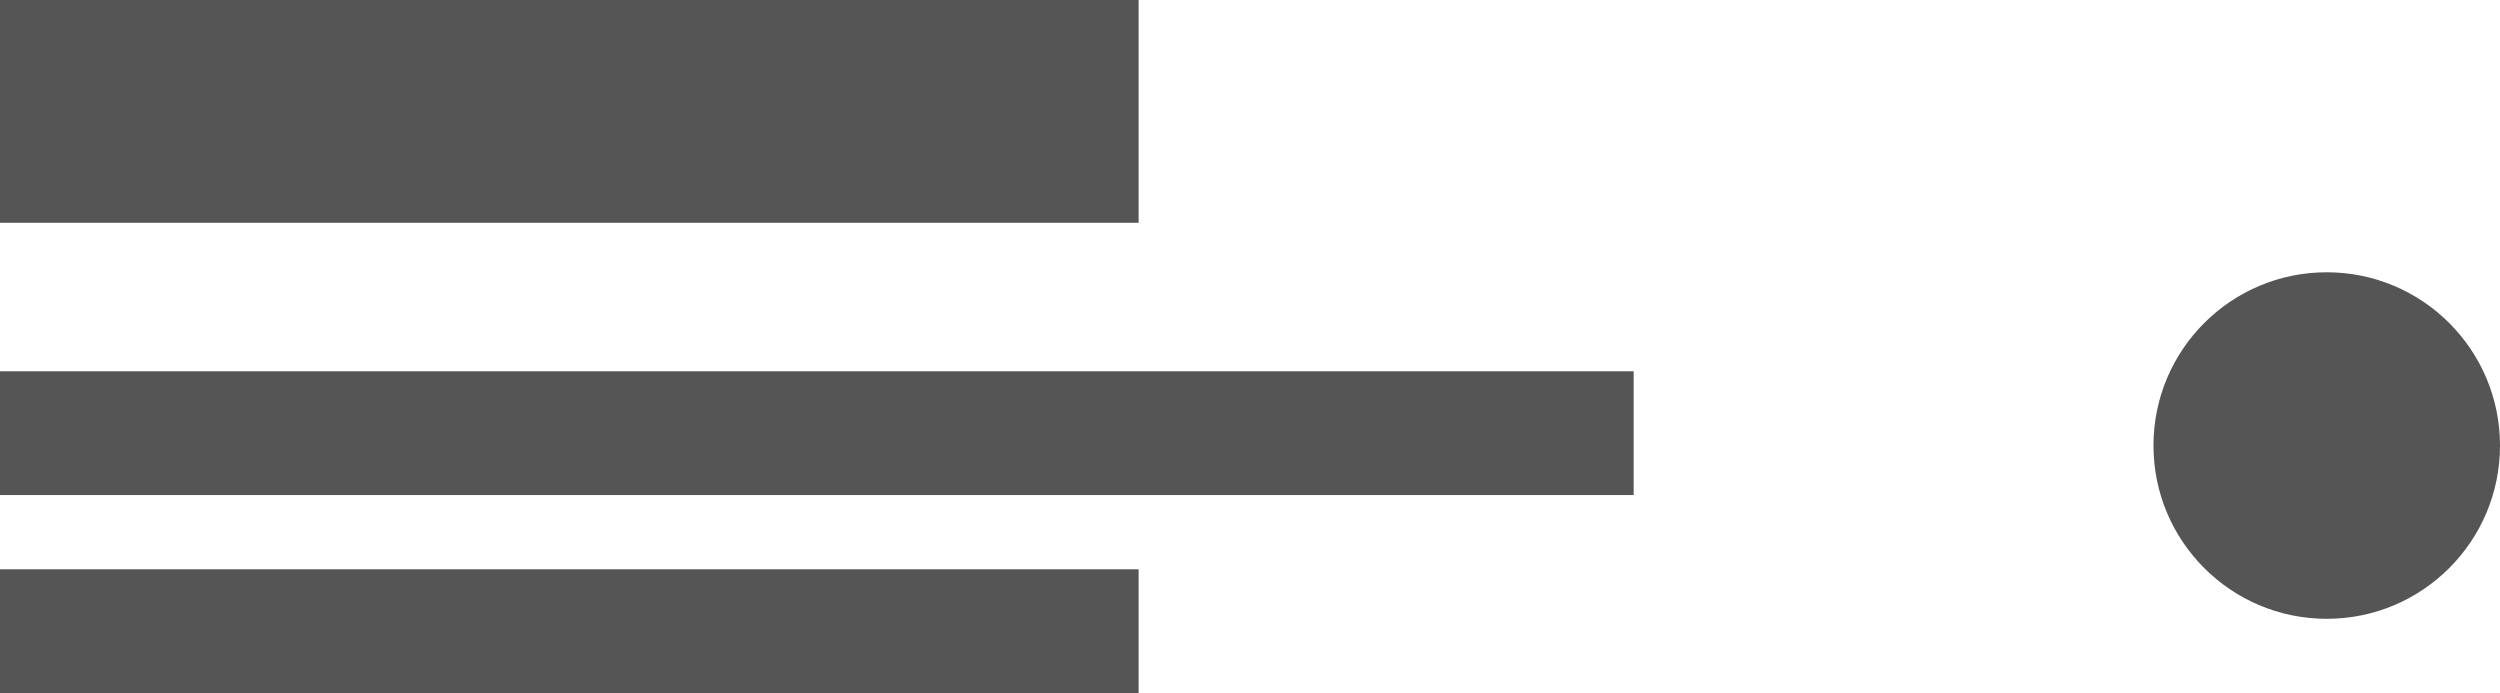 <?xml version="1.0" encoding="UTF-8"?>
<svg version="1.1" viewBox="0 0 101 28" xmlns="http://www.w3.org/2000/svg">
<title>banner-skeleton</title>
<desc>Created with Sketch.</desc>
<g fill="none" fill-rule="evenodd">
<g transform="translate(-587 -209)" fill="#555">
<g transform="translate(300 170)">
<g transform="translate(287 39)">
<circle cx="94" cy="18" r="7"/>
<rect width="46" height="9"/>
<rect y="15" width="66" height="5"/>
<rect y="23" width="46" height="5"/>
</g>
</g>
</g>
</g>
</svg>

